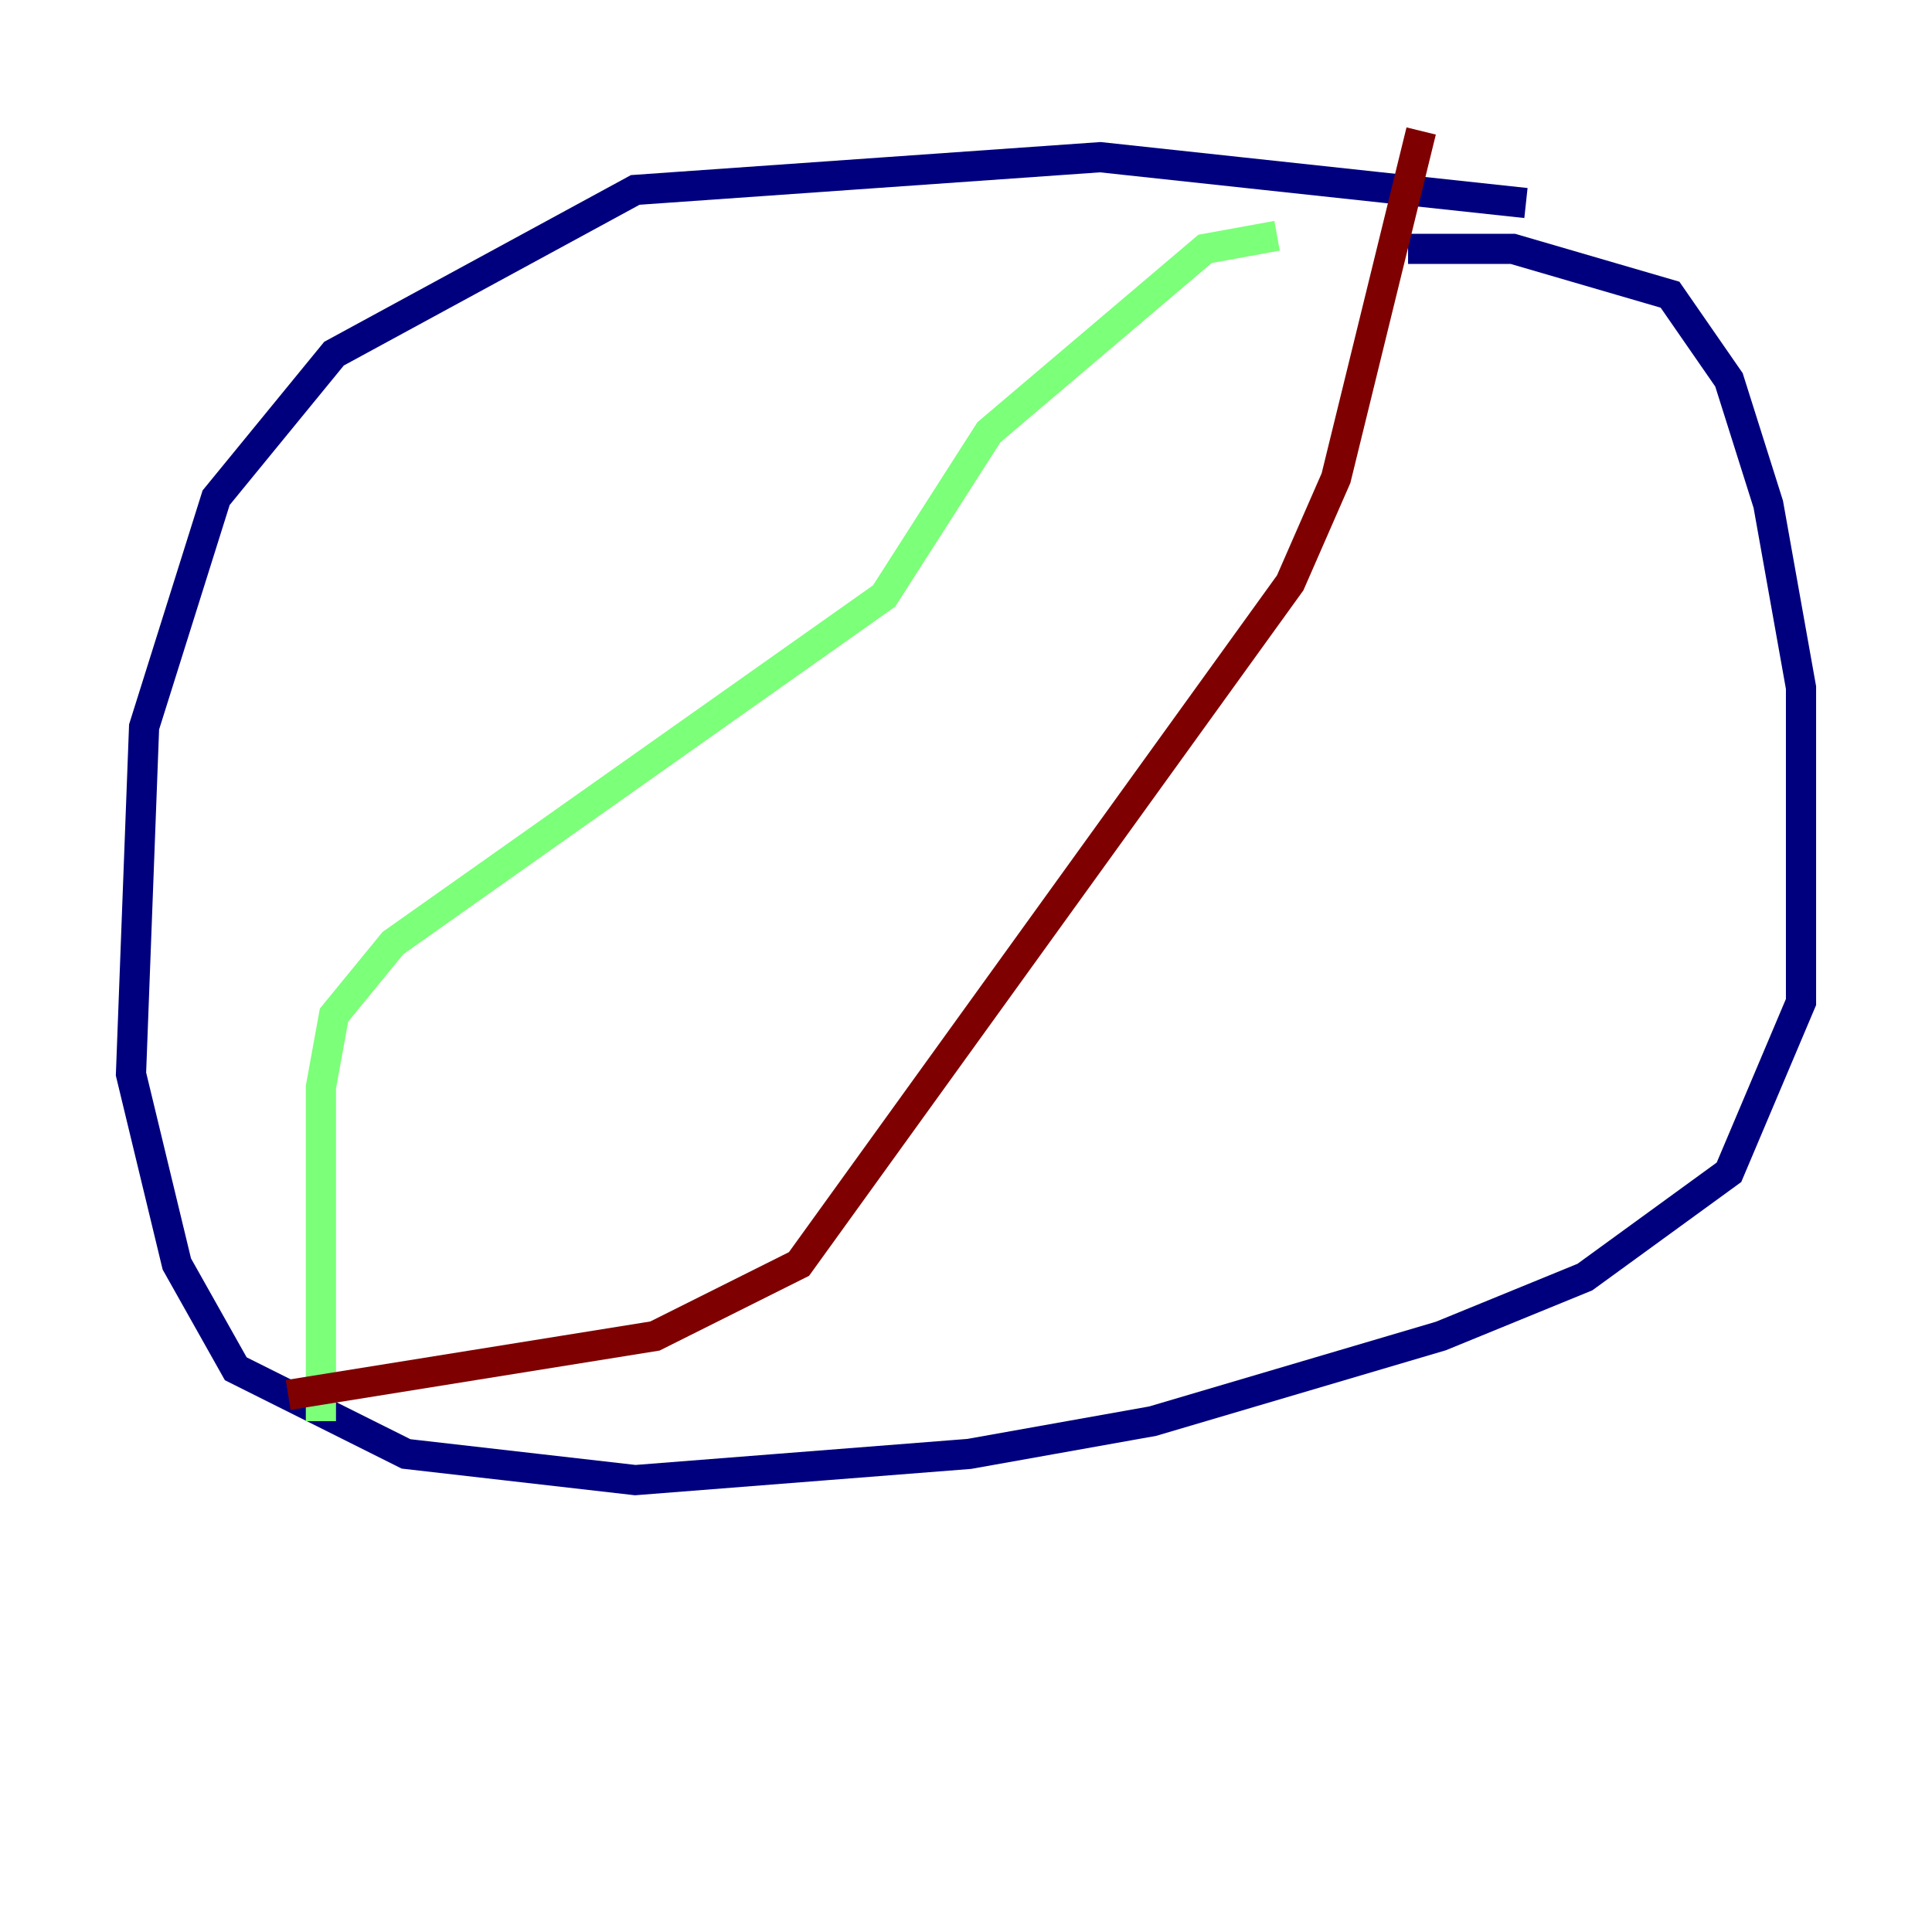 <?xml version="1.0" encoding="utf-8" ?>
<svg baseProfile="tiny" height="128" version="1.2" viewBox="0,0,128,128" width="128" xmlns="http://www.w3.org/2000/svg" xmlns:ev="http://www.w3.org/2001/xml-events" xmlns:xlink="http://www.w3.org/1999/xlink"><defs /><polyline fill="none" points="101.098,13.451 72.895,10.414 42.088,12.583 22.129,23.43 14.319,32.976 9.546,48.163 8.678,71.159 11.715,83.742 15.62,90.685 26.902,96.325 42.088,98.061 64.217,96.325 76.366,94.156 95.458,88.515 105.003,84.61 114.549,77.668 119.322,66.386 119.322,45.559 117.153,33.41 114.549,25.166 110.644,19.525 100.231,16.488 93.288,16.488" stroke="#00007f" stroke-width="2" /><polyline fill="none" points="84.61,15.62 79.837,16.488 65.519,28.637 58.576,39.485 26.034,62.481 22.129,67.254 21.261,72.027 21.261,94.156" stroke="#7cff79" stroke-width="2" /><polyline fill="none" points="19.091,92.42 43.39,88.515 52.936,83.742 85.478,38.617 88.515,31.675 94.156,8.678" stroke="#7f0000" stroke-width="2" /></svg>